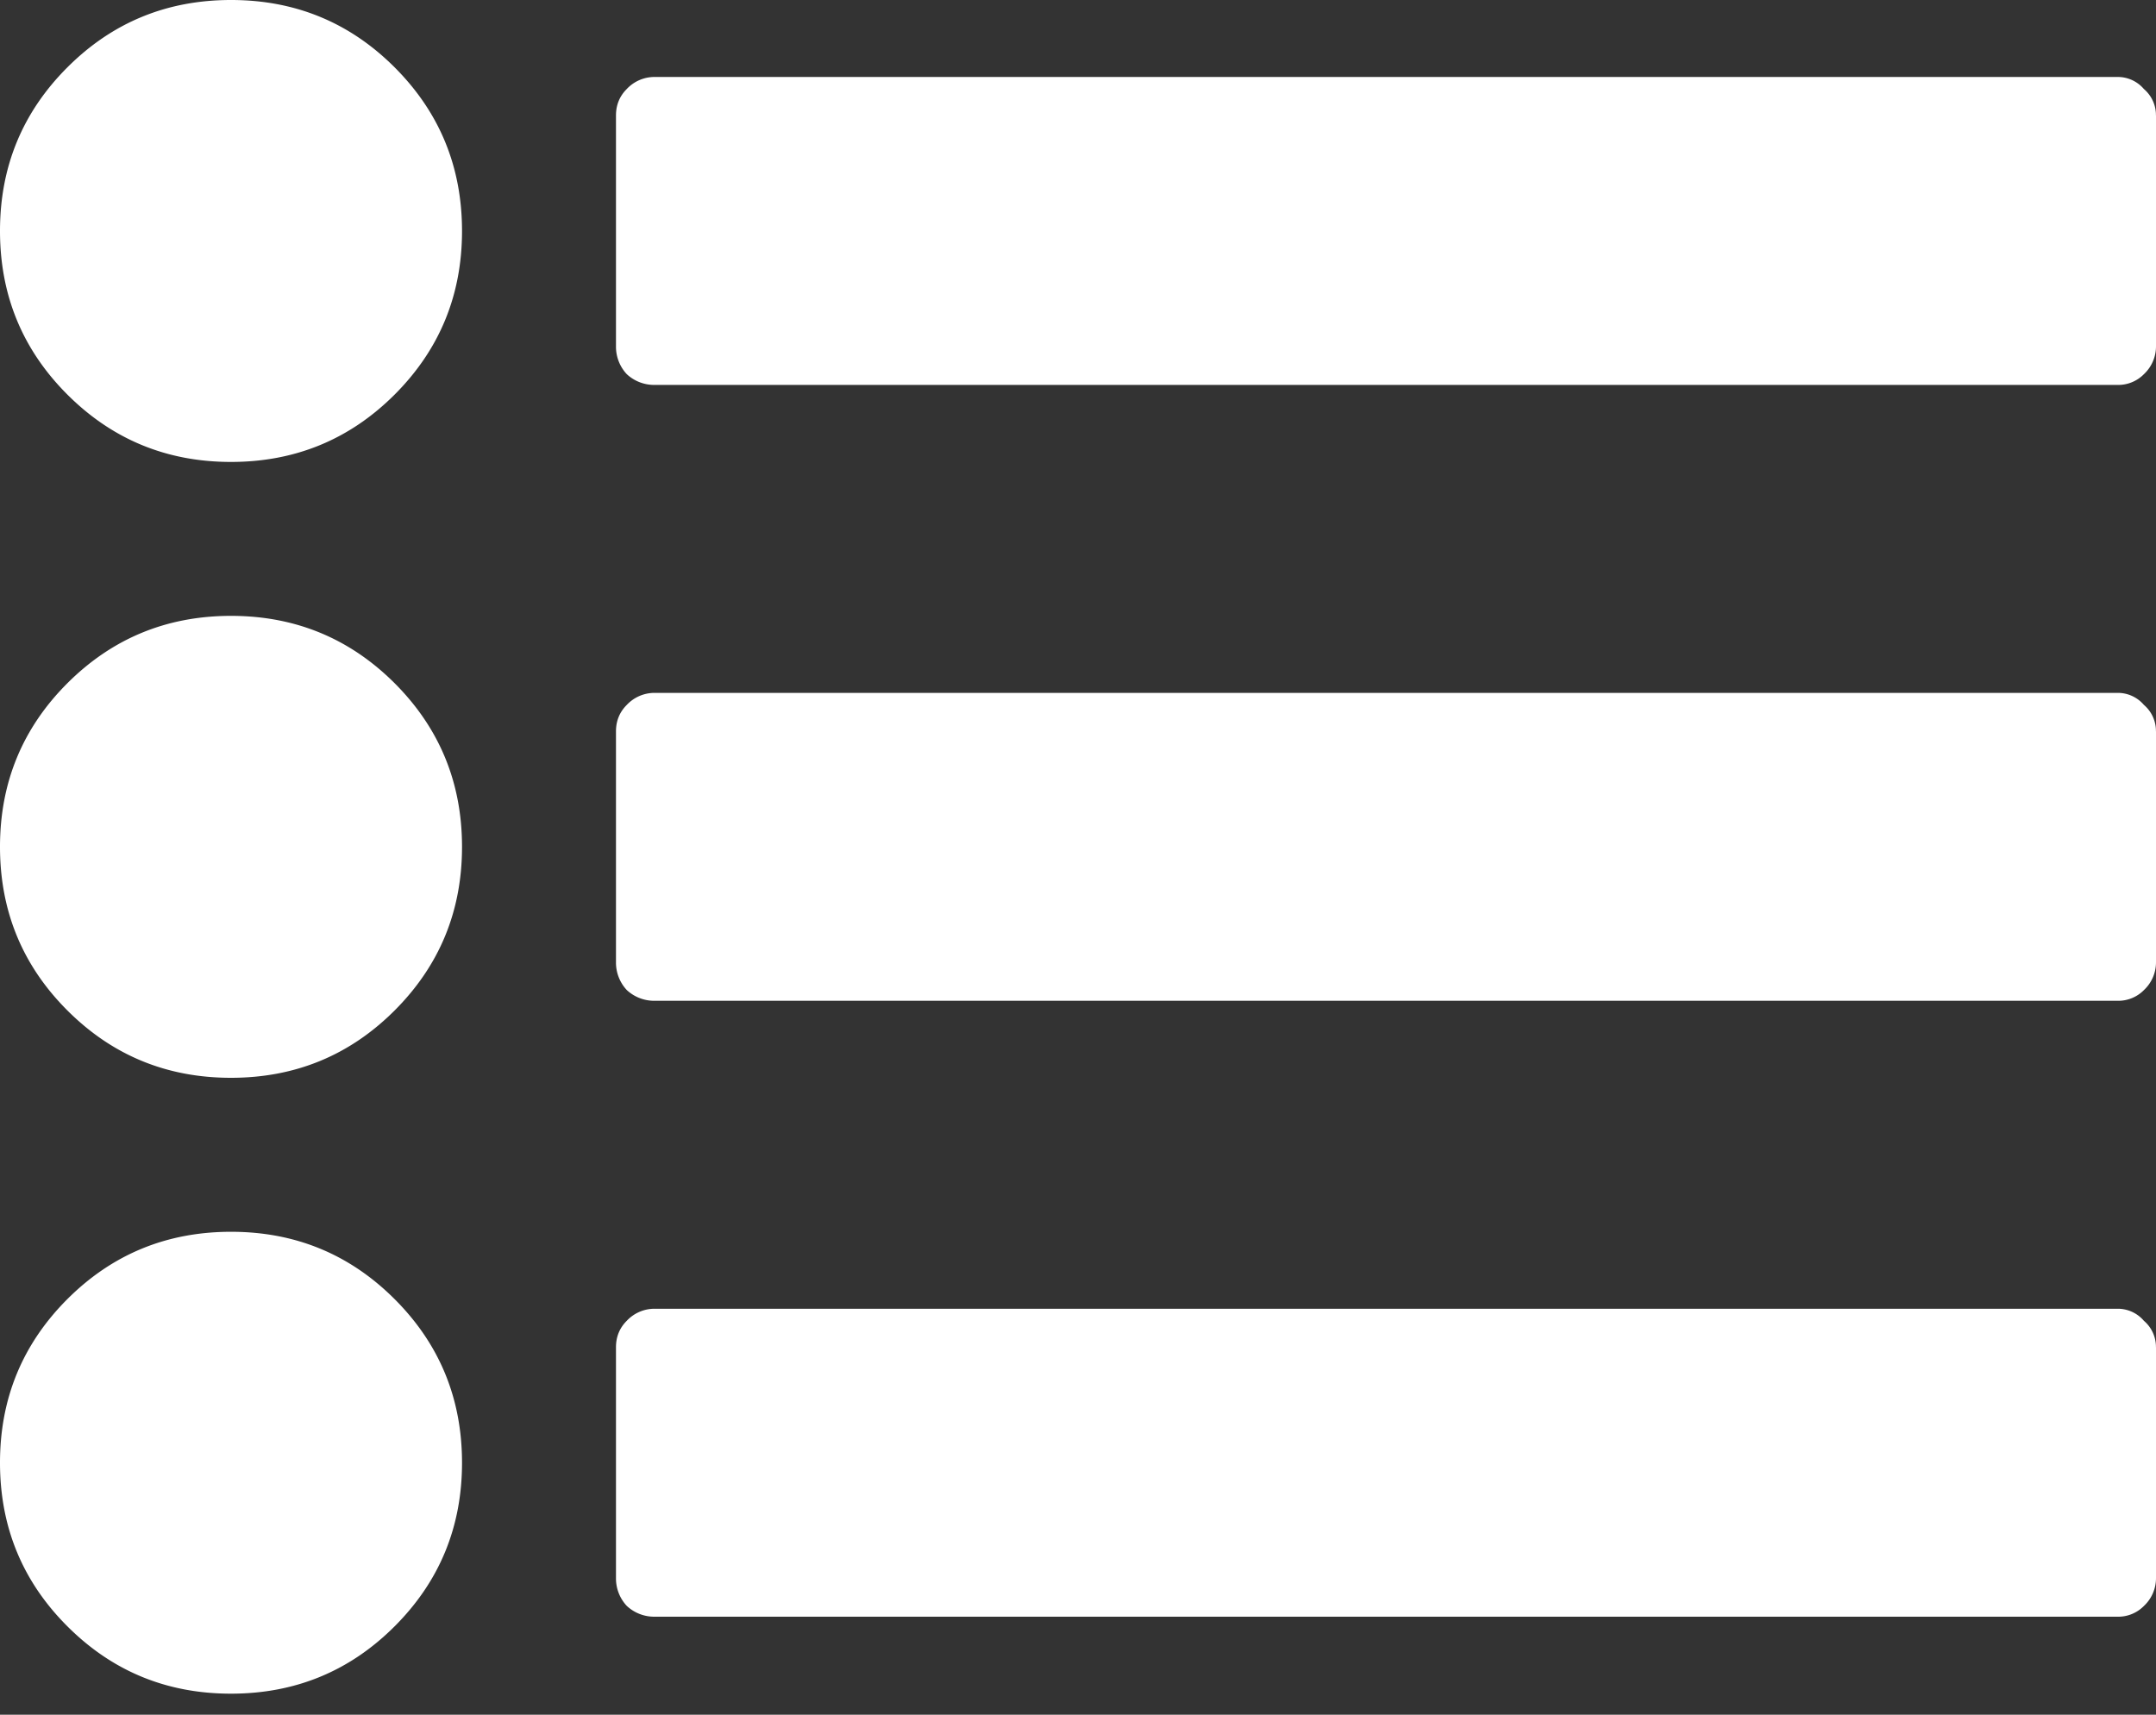 <svg width="44" height="35" fill="none" xmlns="http://www.w3.org/2000/svg"><rect width="100%" height="100%" fill="#333333" stroke="none"/><path d="M8.054 26.518c.916.916 1.375 2.03 1.375 3.34 0 1.309-.459 2.422-1.375 3.338-.917.917-2.03 1.375-3.34 1.375s-2.422-.458-3.339-1.375C.458 32.28 0 31.166 0 29.857c0-1.31.458-2.422 1.375-3.34.917-.916 2.03-1.374 3.34-1.374 1.309 0 2.422.458 3.339 1.375Zm0-12.572c.916.917 1.375 2.03 1.375 3.34s-.459 2.422-1.375 3.339C7.137 21.542 6.024 22 4.714 22s-2.422-.458-3.339-1.375C.458 19.708 0 18.595 0 17.285c0-1.309.458-2.422 1.375-3.339.917-.916 2.03-1.375 3.34-1.375 1.309 0 2.422.459 3.339 1.375ZM44 27.5v4.714a.776.776 0 0 1-.245.565.735.735 0 0 1-.54.221H13.356a.82.82 0 0 1-.565-.221.82.82 0 0 1-.22-.565V27.5c0-.213.073-.393.22-.54a.776.776 0 0 1 .565-.246h29.857a.7.7 0 0 1 .54.246.7.7 0 0 1 .246.54ZM8.054 1.375c.916.917 1.375 2.03 1.375 3.34 0 1.309-.459 2.422-1.375 3.339-.917.916-2.03 1.375-3.34 1.375S2.292 8.97 1.375 8.054C.458 7.137 0 6.024 0 4.714s.458-2.422 1.375-3.339C2.292.458 3.405 0 4.715 0c1.309 0 2.422.458 3.339 1.375ZM44 14.929v4.714a.776.776 0 0 1-.245.565.735.735 0 0 1-.54.22H13.356a.82.82 0 0 1-.565-.22.82.82 0 0 1-.22-.565v-4.714c0-.213.073-.393.22-.54a.776.776 0 0 1 .565-.246h29.857a.7.7 0 0 1 .54.245.7.7 0 0 1 .246.54Zm0-12.572v4.714a.776.776 0 0 1-.245.565.735.735 0 0 1-.54.221H13.356a.82.82 0 0 1-.565-.22.82.82 0 0 1-.22-.566V2.357c0-.213.073-.393.22-.54a.776.776 0 0 1 .565-.246h29.857a.7.7 0 0 1 .54.246.7.7 0 0 1 .246.54Z" fill="#fff"/></svg>